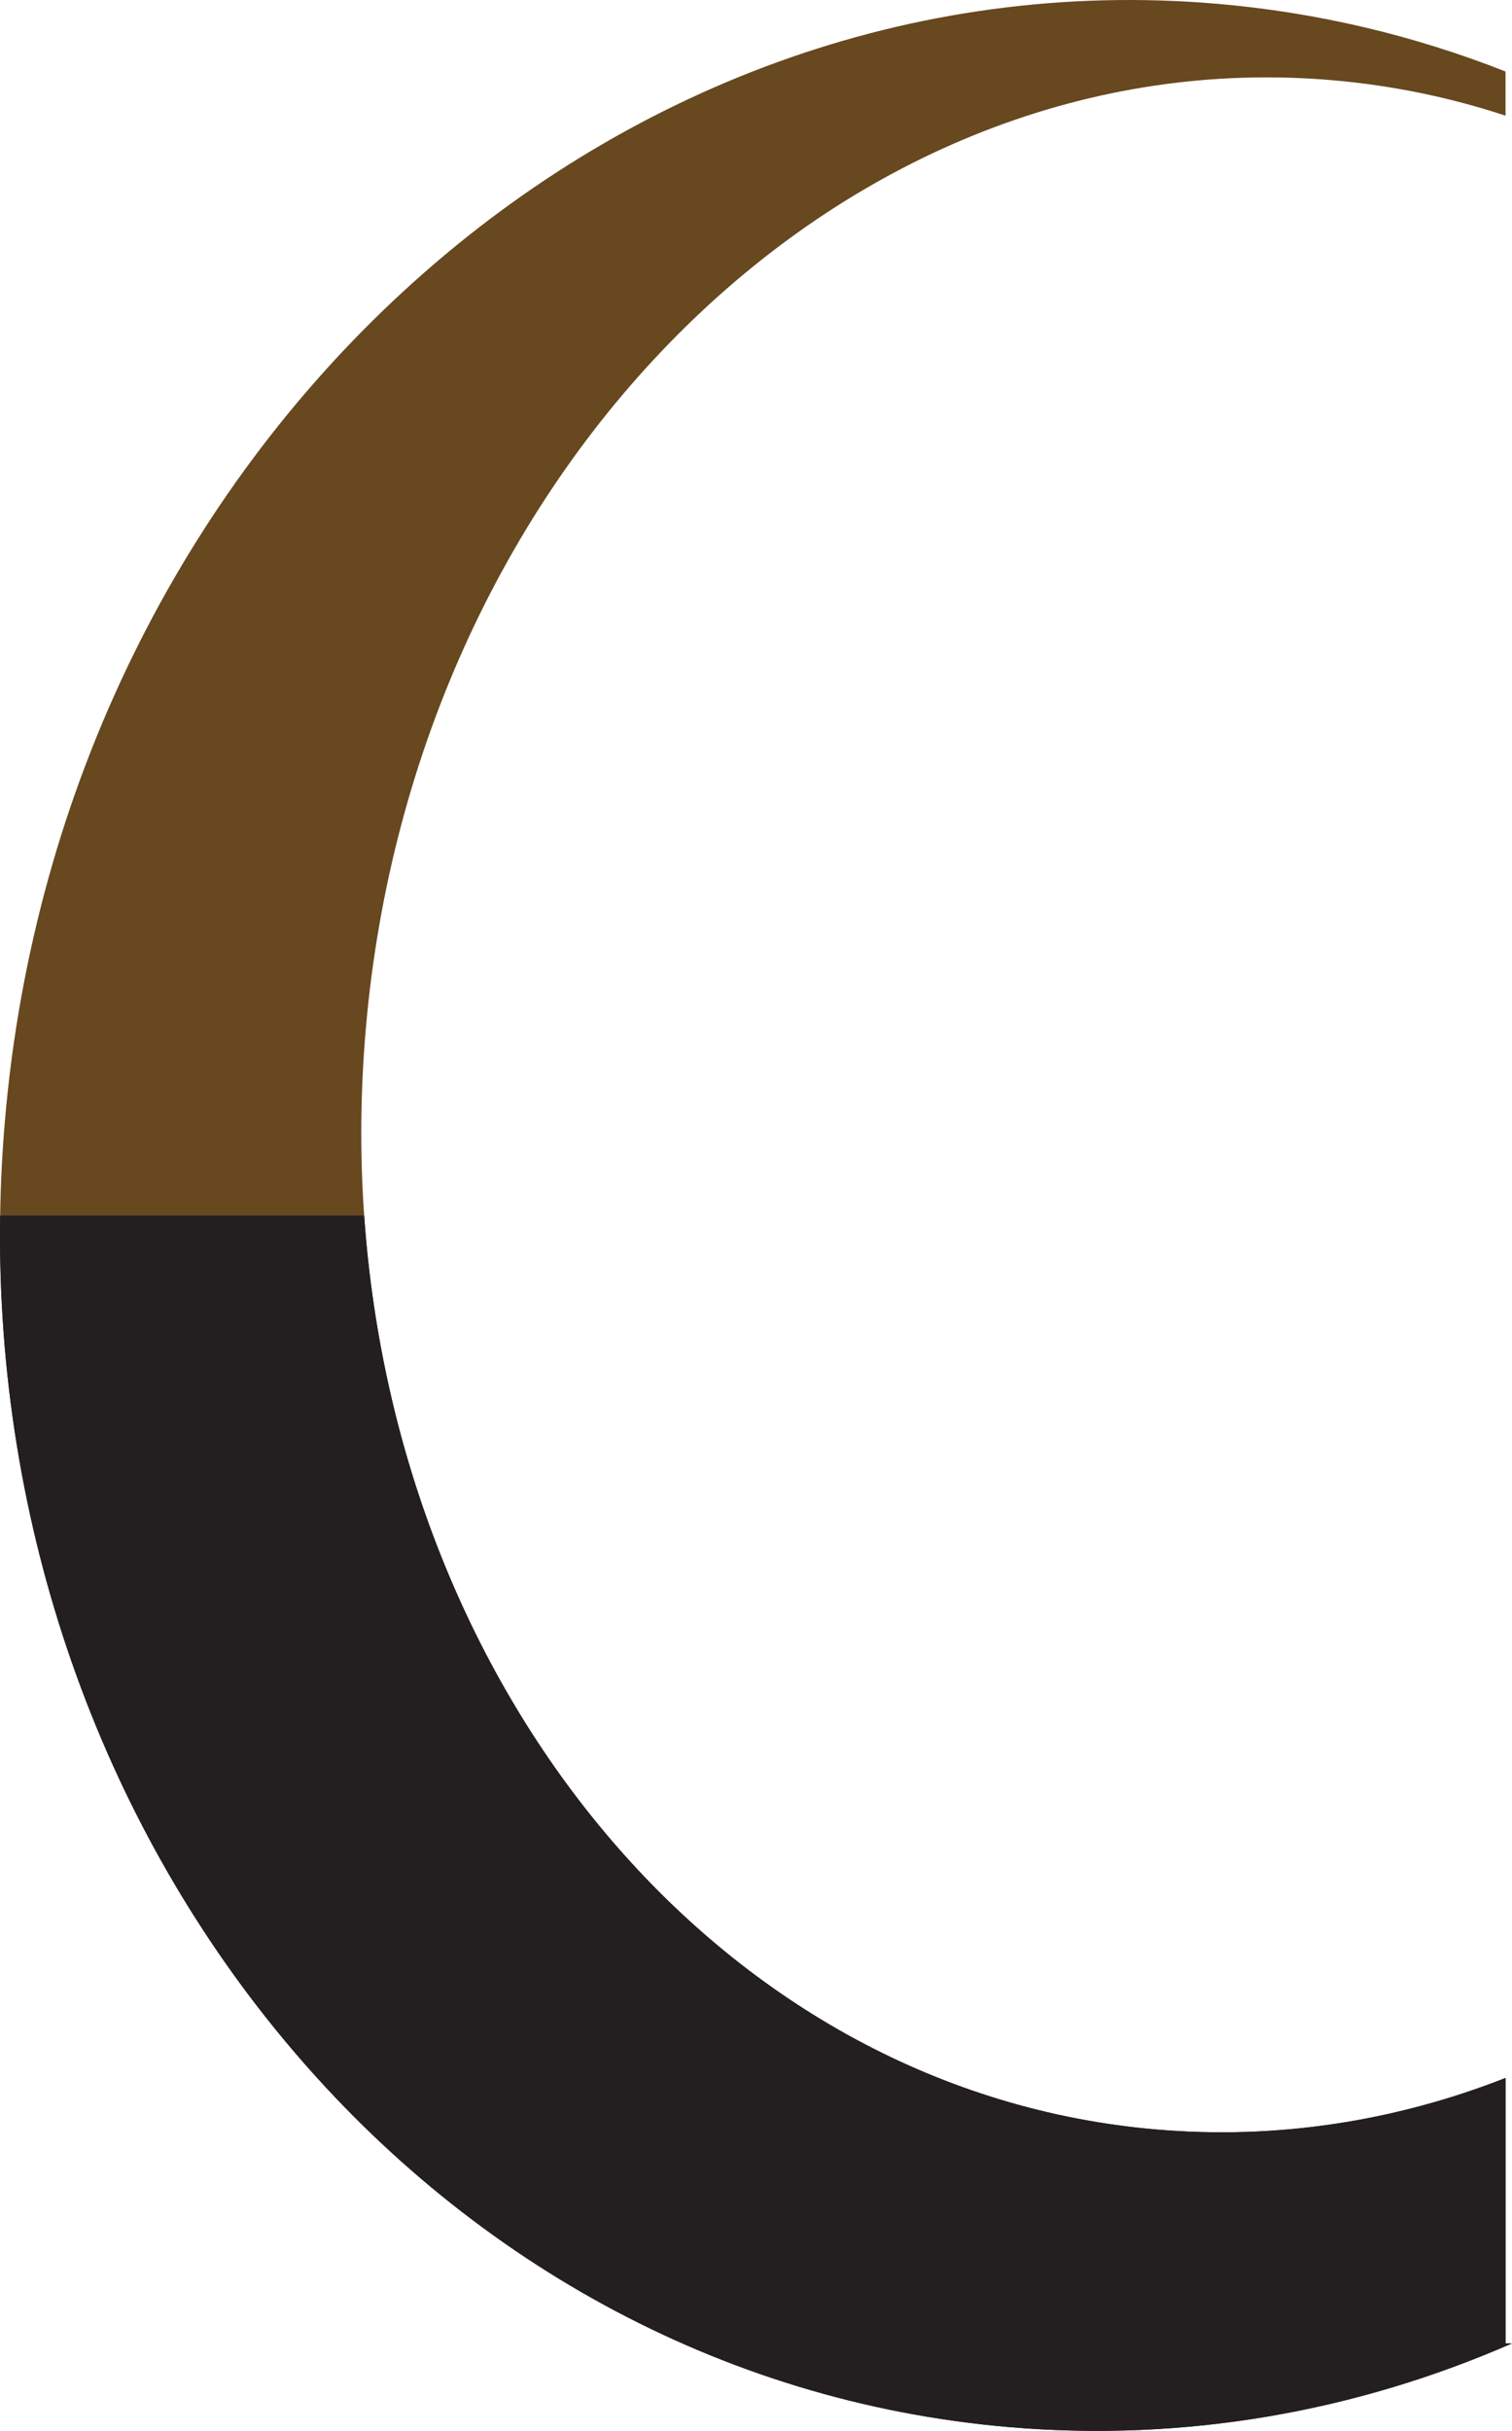 <?xml version="1.0" encoding="UTF-8"?><svg id="uuid-9436d128-7342-4bca-8a3a-35a417f7943e" xmlns="http://www.w3.org/2000/svg" viewBox="0 0 573.41 921.76"><g id="uuid-808bff8e-9489-471a-a427-558713b42a94"><path d="M570.96,888.6v-100.65c-41.62,16.33-86.45,23.49-132.53,19.53-163.35-14.04-287.56-163.1-300.33-346.59H.06c-3.53,238.25,161.69,440.46,382.57,459.44,67.04,5.76,131.9-5.99,190.78-31.73h-2.45Z" style="fill:#231f20;"/><path d="M570.96,27.12v16.74c-21.03-6.93-43.02-11.5-65.76-13.45C321.32,14.61,157.14,175.85,138.71,390.33c-2.06,23.93-2.21,47.52-.61,70.56H.06c.17-11.95.78-24,1.82-36.11C23.68,171.17,229.62-18.49,461.58,1.44c38.33,3.29,74.99,12.11,109.38,25.68Z" style="fill:#67481f; fill-rule:evenodd;"/><path d="M573.41,888.6c-58.88,25.74-123.74,37.49-190.78,31.73C161.75,901.35-3.47,699.14.06,460.89h138.04c12.77,183.49,136.98,332.55,300.33,346.59,46.08,3.96,90.91-3.2,132.53-19.53v100.65h2.45Z" style="fill:#231f20;"/></g></svg>